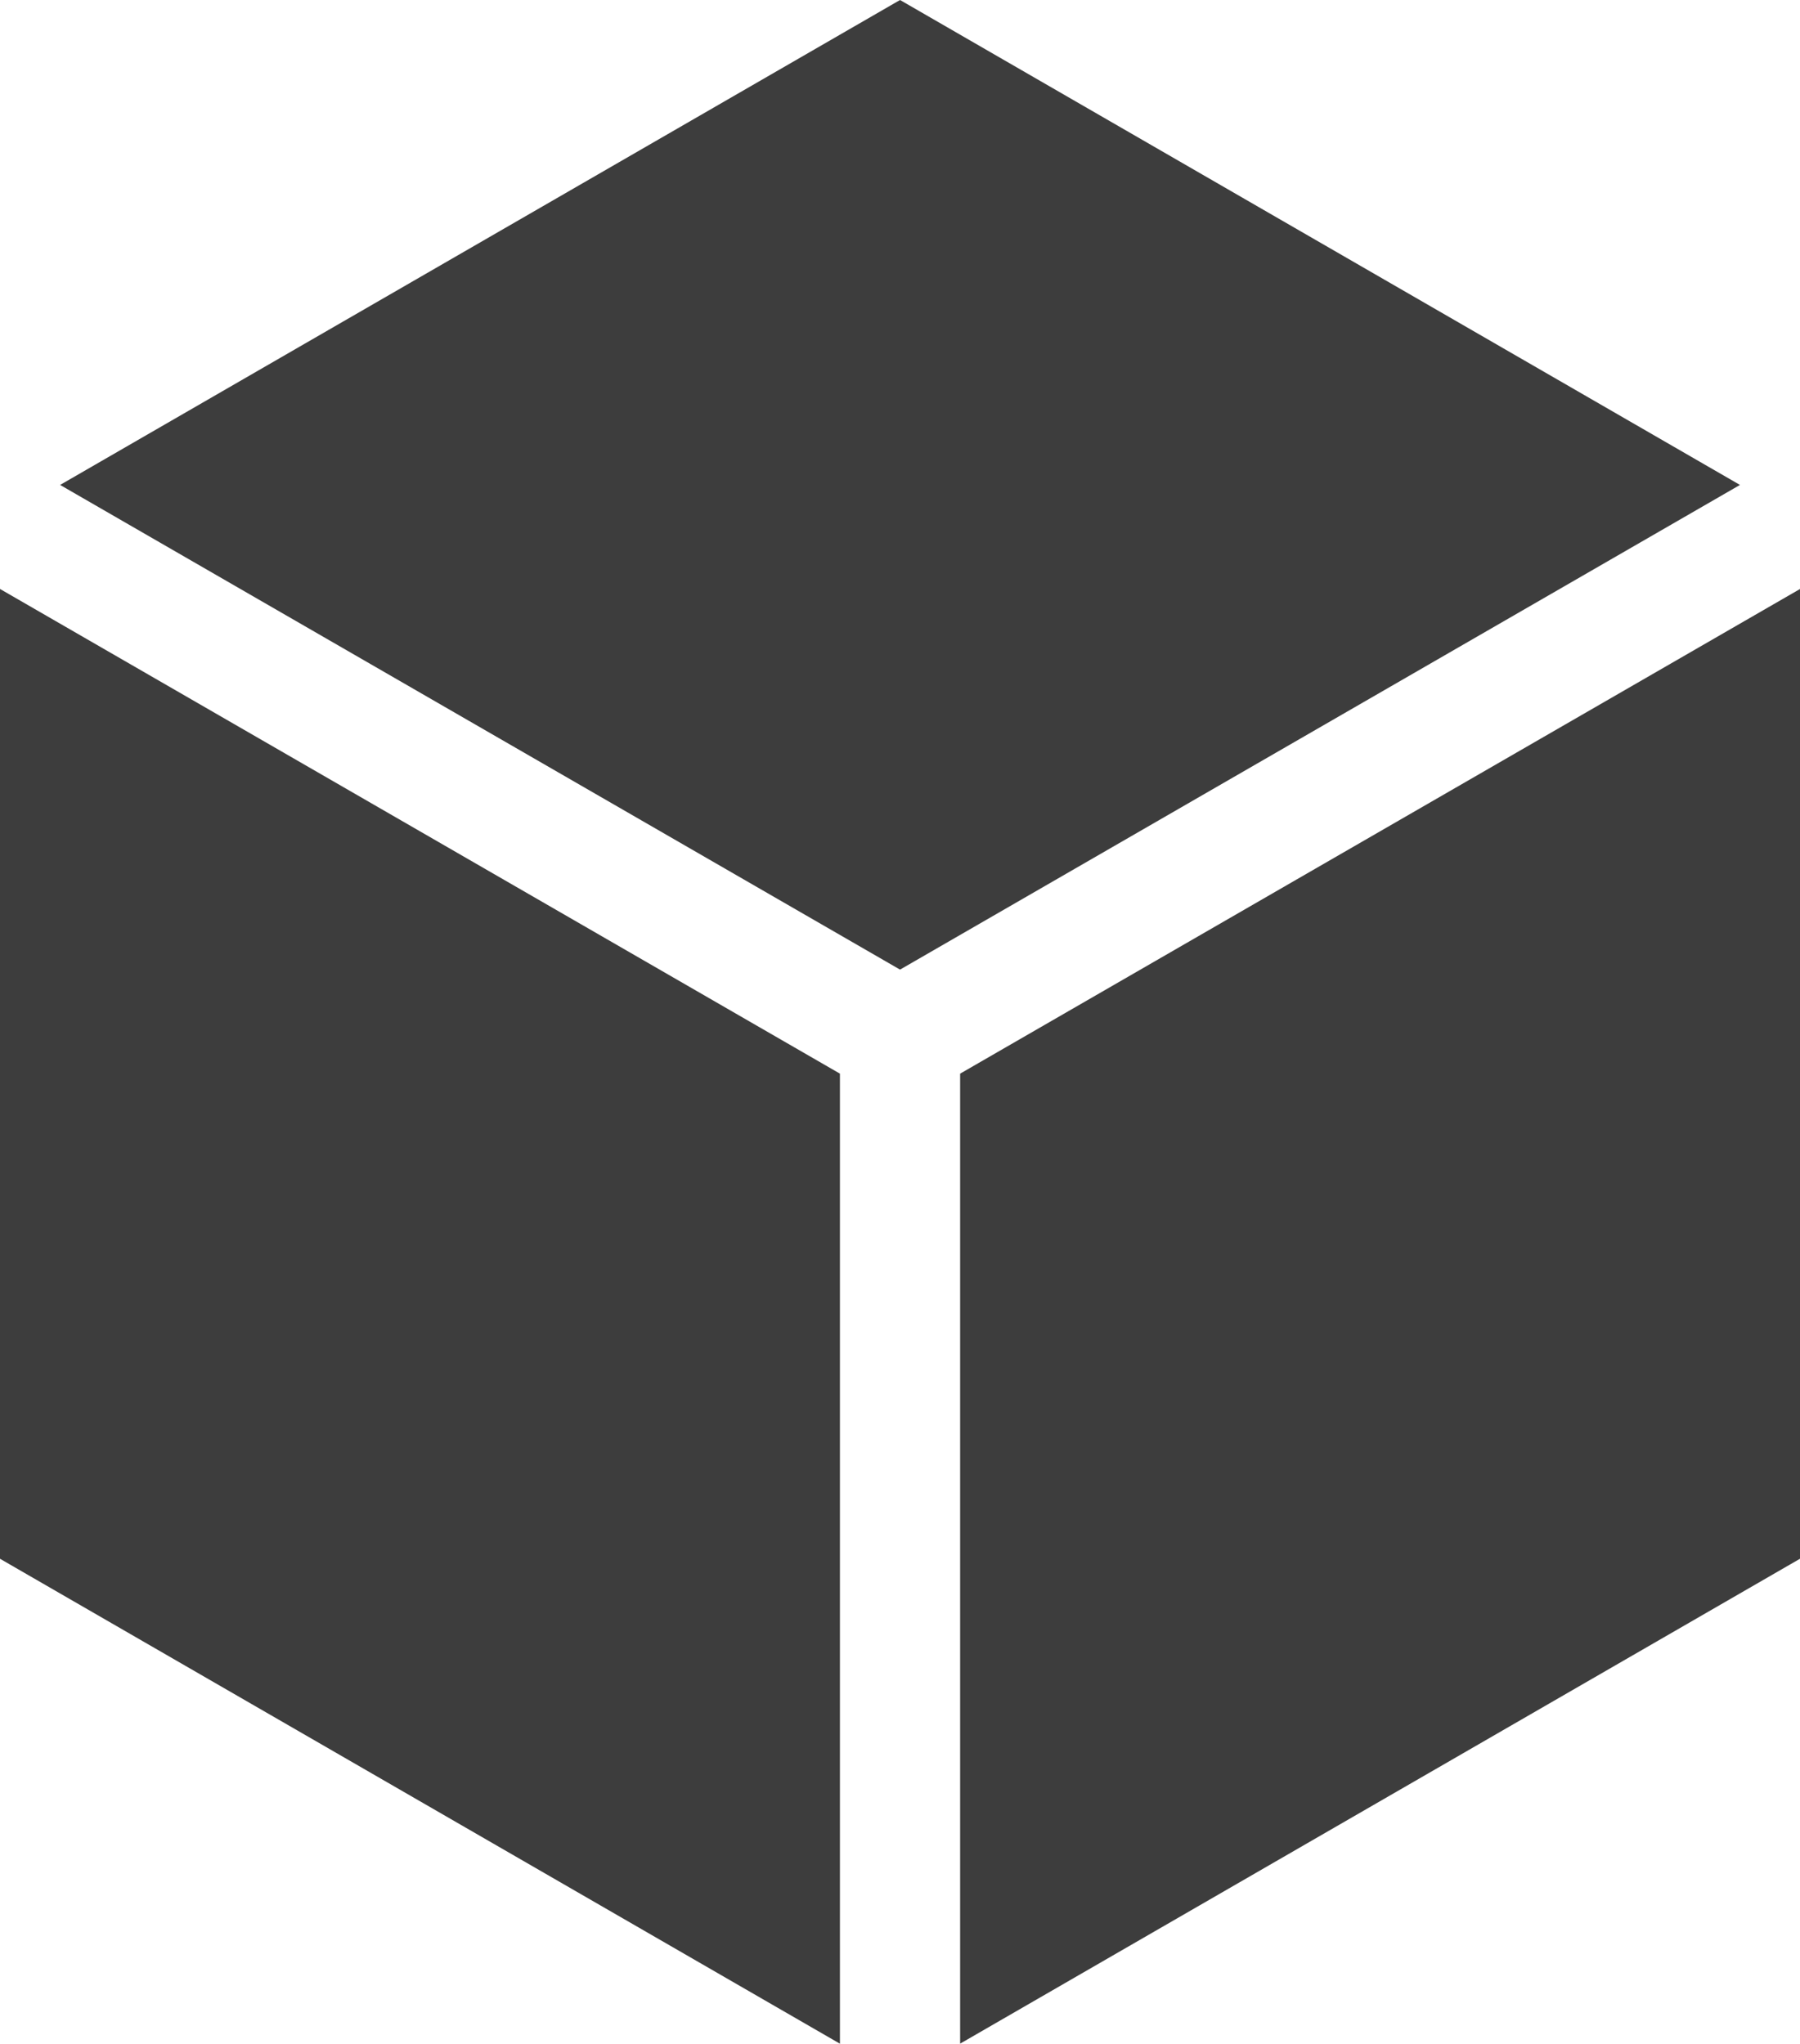 <svg xmlns="http://www.w3.org/2000/svg" width="28.183" height="32" viewBox="0 0 28.183 32">
  <g id="block" transform="translate(-30.534)">
    <path id="Контур_16" data-name="Контур 16" d="M58.737,15.182,71.888,7.593,58.737,0,45.586,7.593Z" transform="translate(-14.111)" fill="#3d3d3d"/>
    <path id="Контур_17" data-name="Контур 17" d="M43.685,155.146l-13.151-7.589v15.185l13.151,7.593Z" transform="translate(0 -138.335)" fill="#3d3d3d"/>
    <path id="Контур_18" data-name="Контур 18" d="M271.056,155.146v15.188l13.151-7.593V147.557Z" transform="translate(-225.489 -138.335)" fill="#3d3d3d"/>
  </g>
</svg>
